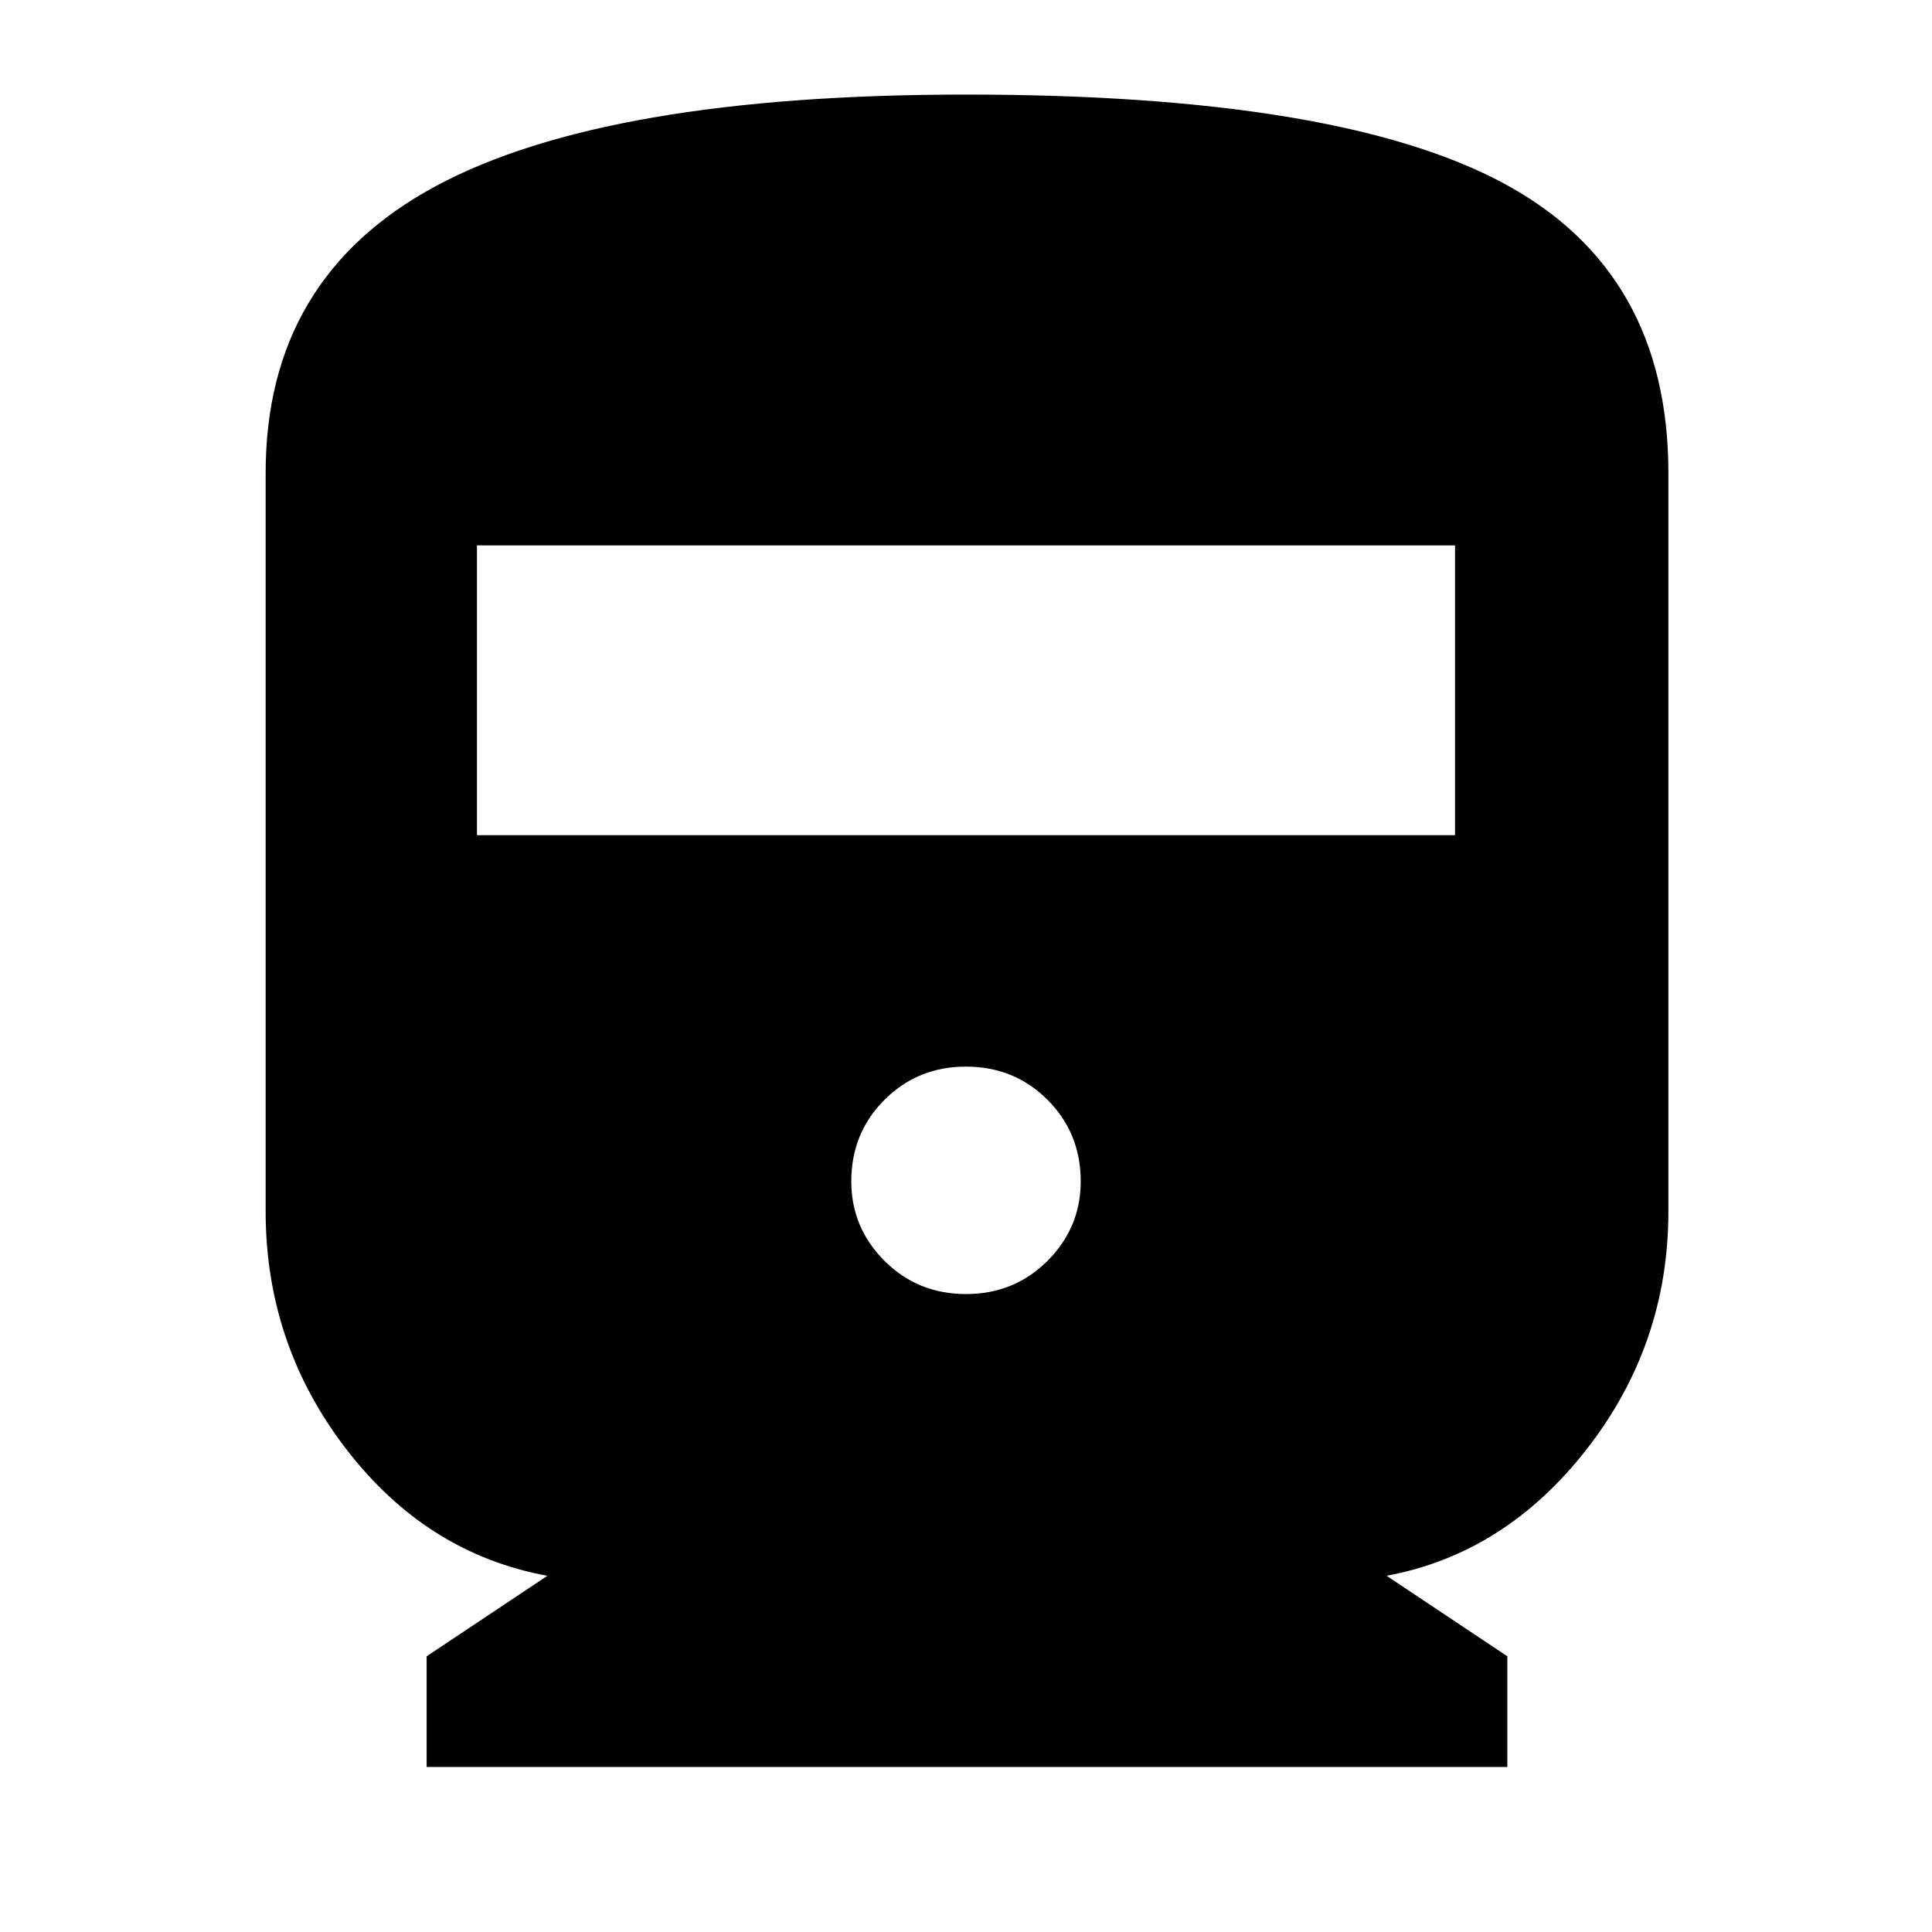 <svg xmlns="http://www.w3.org/2000/svg" height="40" width="40"><path d="M8.833 36.583V34.292L11.333 32.625Q8.833 32.167 7.167 30Q5.5 27.833 5.5 25.083V9.792Q5.5 5.75 9.021 3.854Q12.542 1.958 20 1.958Q27.708 1.958 31.125 3.792Q34.542 5.625 34.542 9.792V25.083Q34.542 27.833 32.854 30Q31.167 32.167 28.708 32.625L31.208 34.292V36.583ZM9.875 17.292H30.125V11.292H9.875ZM20 26.792Q21 26.792 21.688 26.104Q22.375 25.417 22.375 24.458Q22.375 23.458 21.688 22.771Q21 22.083 20 22.083Q19 22.083 18.312 22.771Q17.625 23.458 17.625 24.458Q17.625 25.417 18.312 26.104Q19 26.792 20 26.792Z"/></svg>